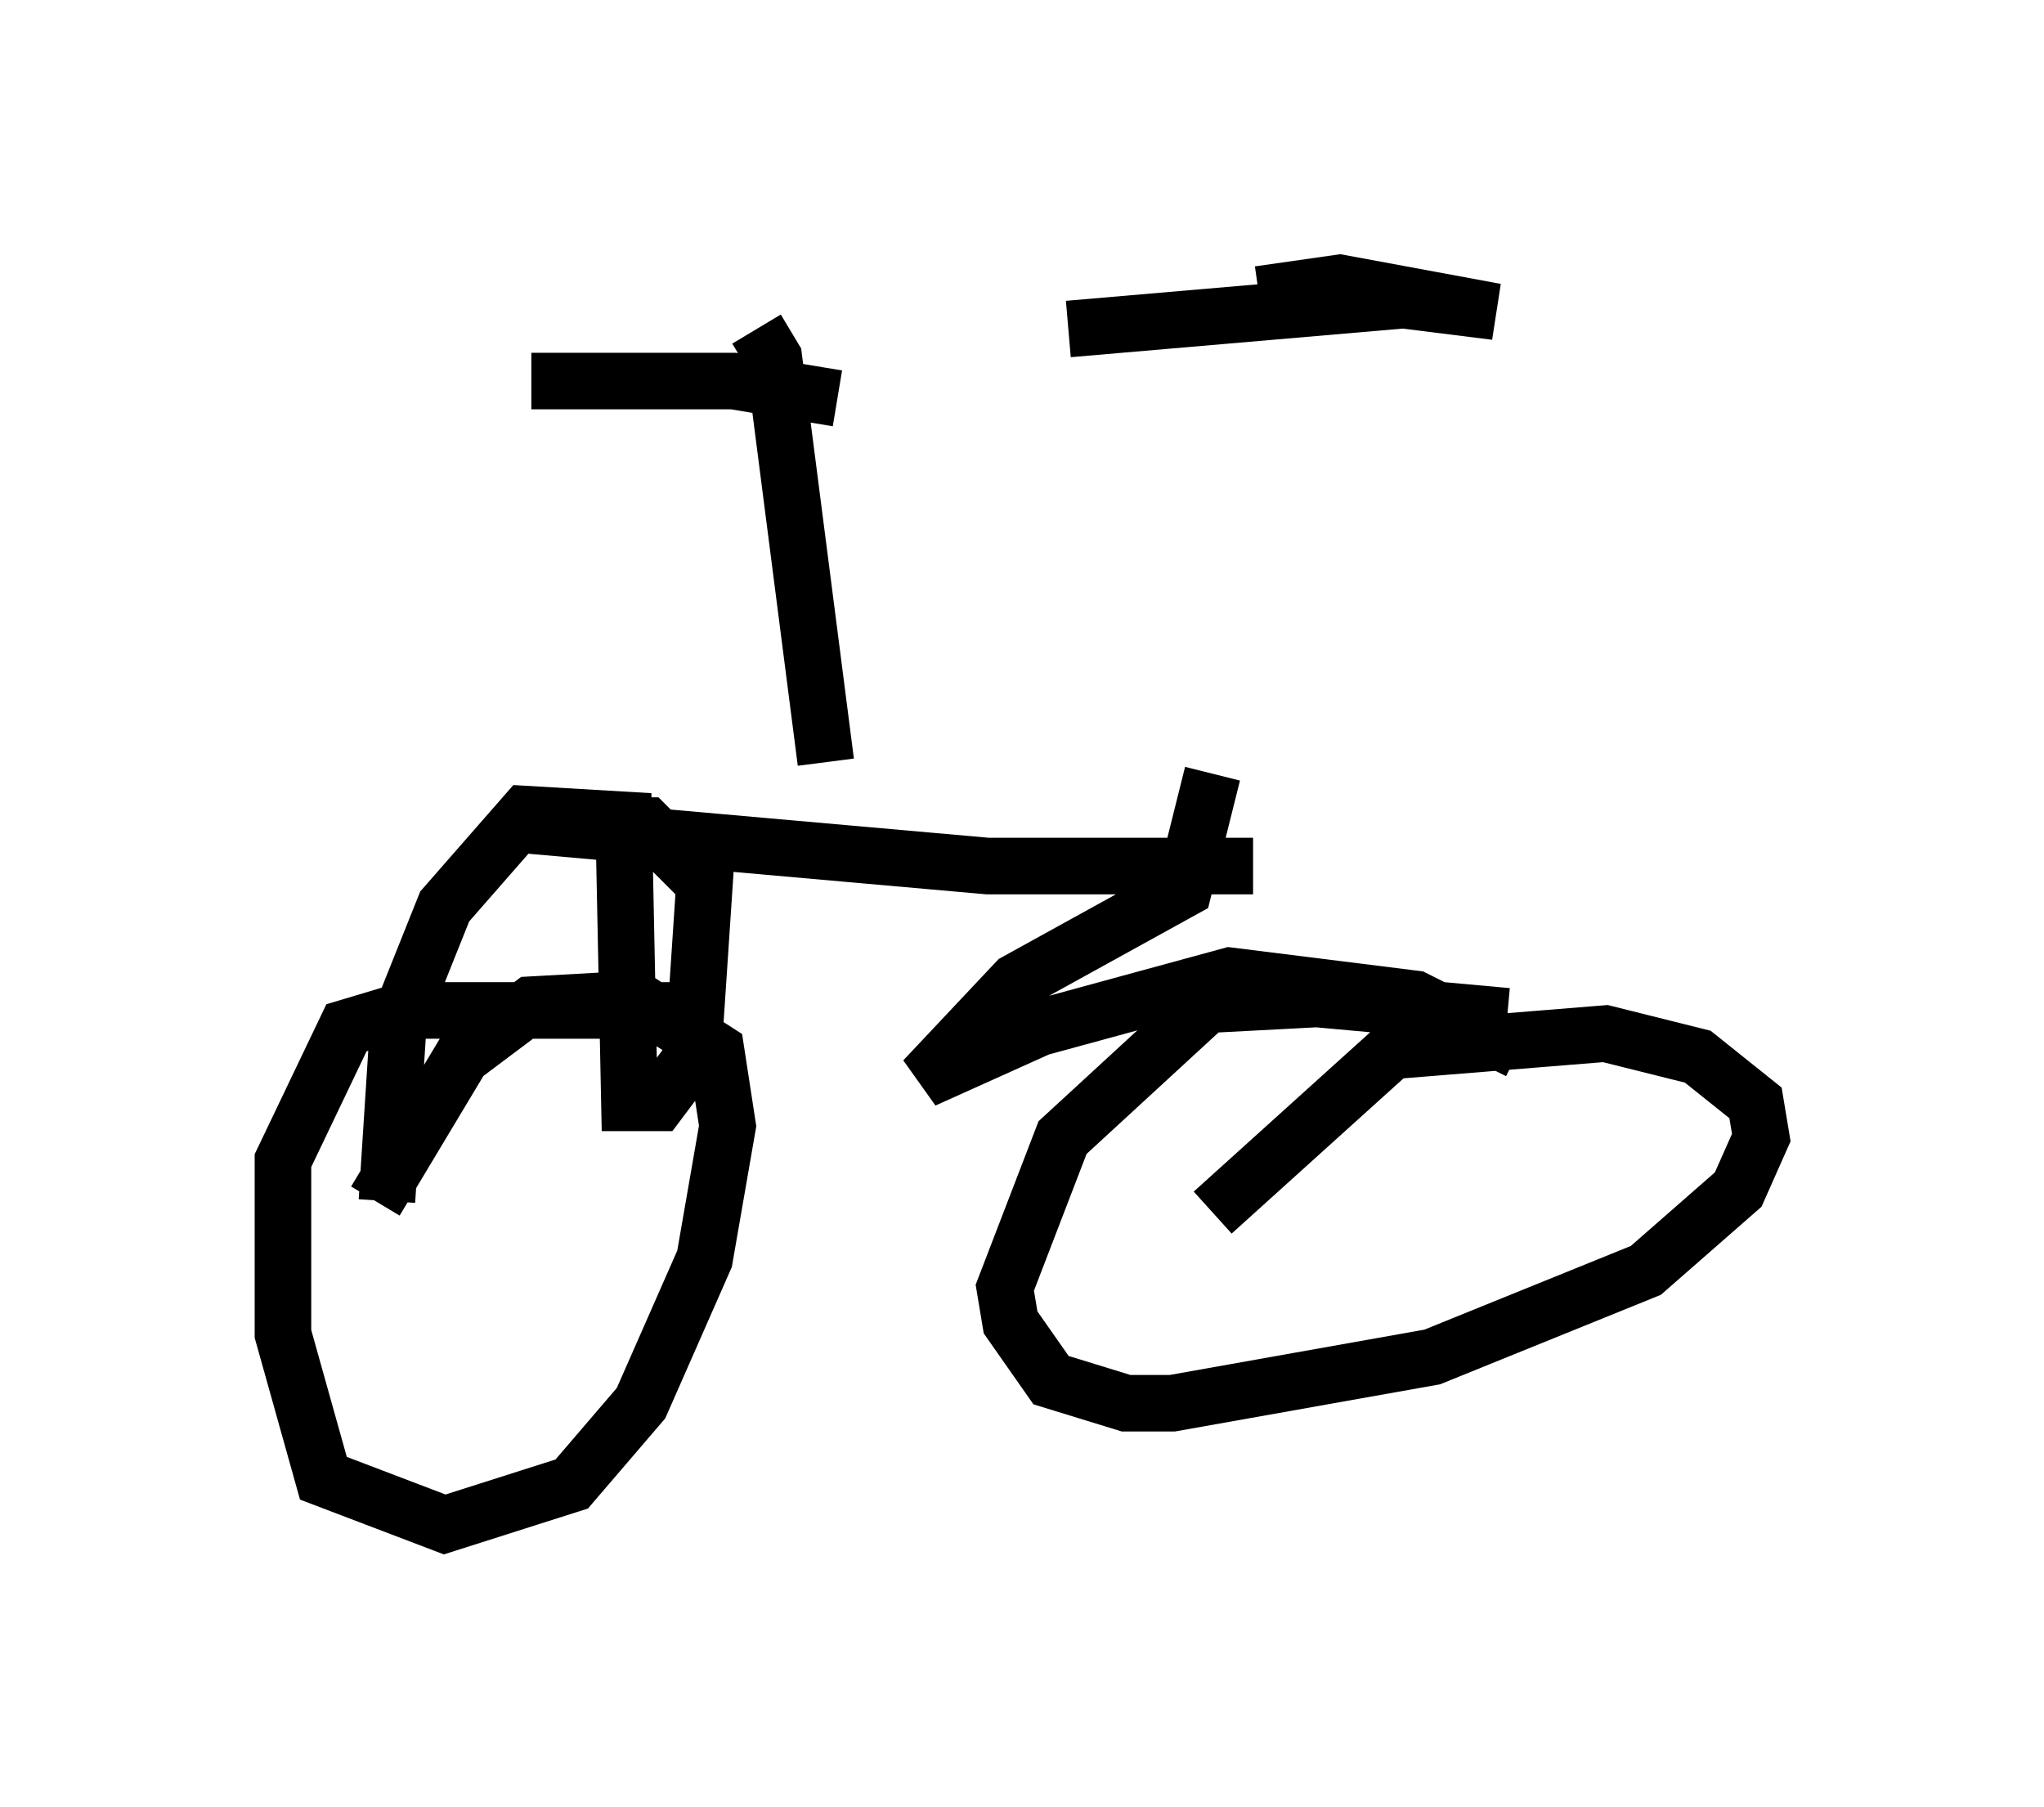 <?xml version="1.0" encoding="utf-8" ?>
<svg baseProfile="full" height="31.948" version="1.1" width="36.134" xmlns="http://www.w3.org/2000/svg" xmlns:ev="http://www.w3.org/2001/xml-events" xmlns:xlink="http://www.w3.org/1999/xlink"><defs /><rect fill="white" height="31.948" width="36.134" x="0" y="0" /><path d="M22.354, 6.735 m-0.919, 6.942 l-0.51, 2.042 -2.96, 1.633 l-1.633, 1.735 2.042, -0.919 l3.369, -0.919 3.267, 0.408 l1.838, 0.919 m-4.696, -3.267 l-4.696, 0.0 -8.065, -0.715 l2.042, 0.0 1.021, 1.021 l-0.204, 3.063 -0.613, 0.817 l-0.51, 0.0 -0.102, -5.002 l-1.735, -0.102 -1.429, 1.633 l-0.817, 2.042 -0.204, 3.165 m12.046, -15.415 l5.921, -0.51 1.633, 0.204 l-2.756, -0.51 -1.429, 0.204 m4.39, 12.761 l-3.369, -0.306 -1.94, 0.102 l-2.552, 2.348 -1.021, 2.654 l0.102, 0.613 0.715, 1.021 l1.327, 0.408 0.817, 0.0 l4.594, -0.817 3.777, -1.531 l1.633, -1.429 0.408, -0.919 l-0.102, -0.613 -1.021, -0.817 l-1.633, -0.408 -3.777, 0.306 l-3.165, 2.858 m-9.188, -3.573 l-5.104, 0.0 -1.021, 0.306 l-1.123, 2.348 0.0, 3.063 l0.715, 2.552 2.144, 0.817 l2.246, -0.715 1.225, -1.429 l1.123, -2.552 0.408, -2.348 l-0.204, -1.327 -1.429, -0.919 l-1.838, 0.102 -1.225, 0.919 l-1.531, 2.552 m7.963, -7.758 l-0.919, -7.146 -0.306, -0.51 m-3.981, 0.919 l3.573, 0.0 1.838, 0.306 " fill="none" stroke="black" stroke-width="1" /></svg>